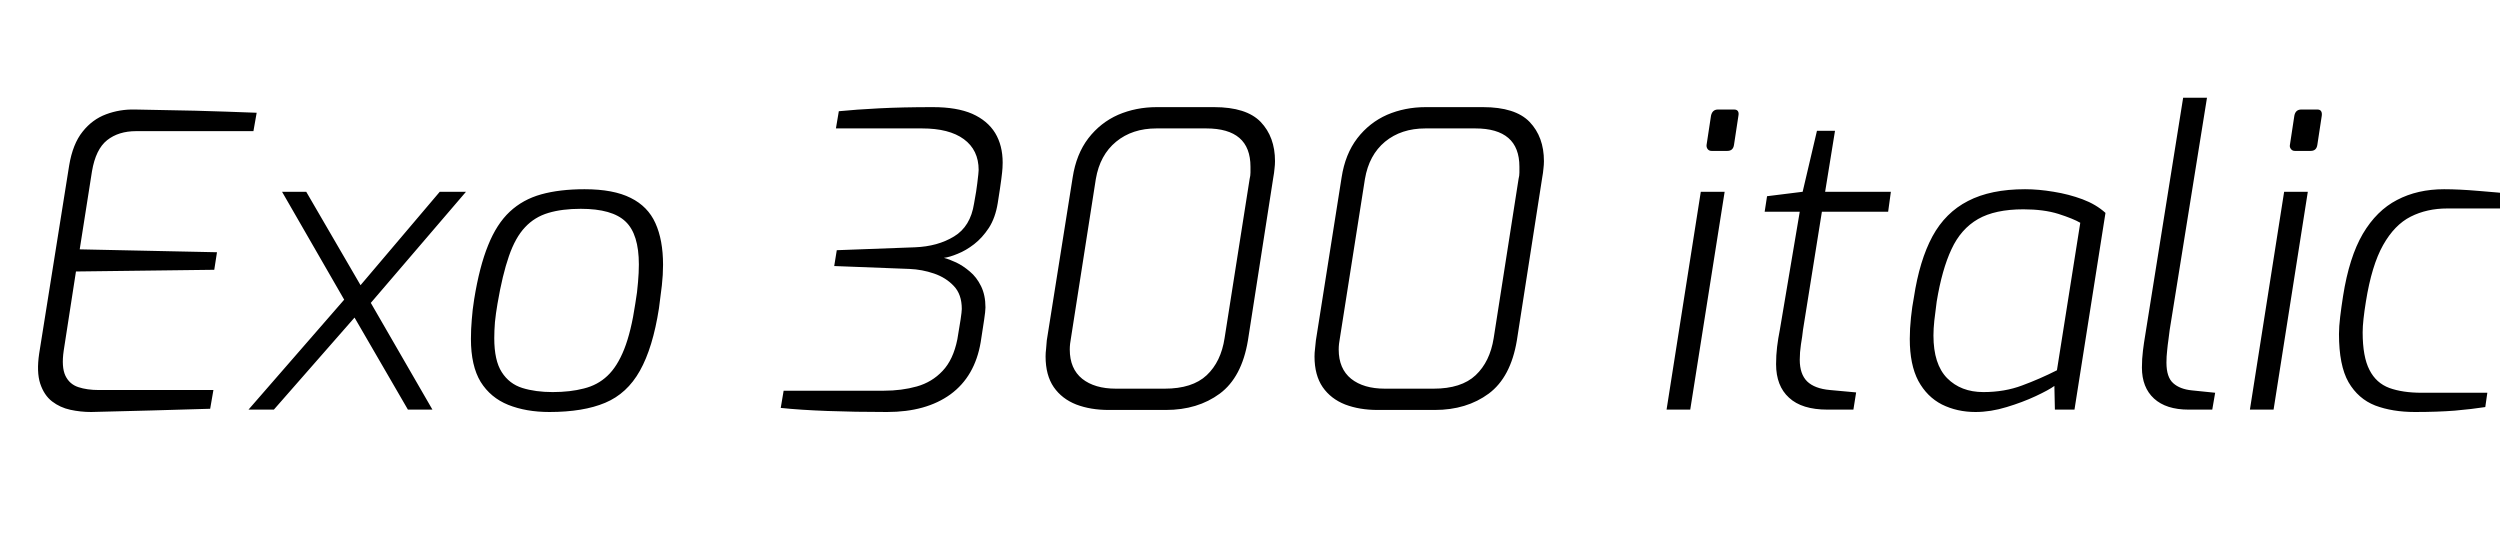 <svg xmlns="http://www.w3.org/2000/svg" xmlns:xlink="http://www.w3.org/1999/xlink" width="146.784" height="31.896"><path fill="black" d="M5.35 24.19L5.35 24.19Q4.73 24.19 4.13 24.06Q3.53 23.93 3.06 23.57Q2.59 23.21 2.36 22.52Q2.14 21.84 2.30 20.76L2.30 20.76L4.06 9.72Q4.27 8.45 4.85 7.73Q5.42 7.01 6.23 6.71Q7.03 6.41 7.92 6.43L7.92 6.43Q9.70 6.46 11.48 6.50Q13.27 6.55 15.07 6.62L15.07 6.62L14.88 7.70L7.99 7.70Q6.96 7.70 6.29 8.23Q5.62 8.76 5.40 10.06L5.40 10.06L4.68 14.64L12.74 14.81L12.58 15.84L4.46 15.94L3.74 20.59Q3.60 21.55 3.84 22.06Q4.08 22.56 4.60 22.73Q5.11 22.90 5.81 22.90L5.81 22.90L12.53 22.90L12.34 24.00Q10.63 24.05 8.88 24.10Q7.13 24.14 5.35 24.19ZM25.39 24.05L23.95 24.05L20.54 18.17L16.56 11.26L17.98 11.26L21.55 17.40L25.39 24.05ZM16.08 24.05L14.59 24.05L20.50 17.26L20.90 18.55L16.08 24.05ZM27.36 11.26L21.50 18.10L21.02 16.92L25.82 11.26L27.36 11.26ZM32.26 24.19L32.26 24.19Q30.89 24.19 29.84 23.77Q28.80 23.35 28.22 22.42Q27.65 21.48 27.65 19.90L27.65 19.90Q27.65 19.32 27.70 18.76Q27.74 18.19 27.84 17.57L27.84 17.57Q28.15 15.65 28.66 14.40Q29.16 13.15 29.93 12.43Q30.70 11.71 31.78 11.41Q32.86 11.11 34.32 11.11L34.32 11.11Q36.02 11.11 37.03 11.62Q38.04 12.12 38.48 13.10Q38.93 14.09 38.93 15.55L38.93 15.55Q38.93 16.13 38.86 16.76Q38.78 17.40 38.69 18.10L38.69 18.10Q38.33 20.42 37.57 21.77Q36.82 23.11 35.53 23.65Q34.25 24.19 32.26 24.19ZM32.45 23.02L32.45 23.02Q33.48 23.02 34.28 22.81Q35.09 22.61 35.66 22.07Q36.24 21.53 36.65 20.50Q37.06 19.46 37.30 17.83L37.30 17.83Q37.42 17.14 37.46 16.57Q37.51 16.01 37.51 15.53L37.51 15.53Q37.51 13.75 36.73 13.01Q35.95 12.26 34.10 12.26L34.10 12.26Q33 12.26 32.20 12.50Q31.39 12.74 30.83 13.34Q30.26 13.94 29.88 15.04Q29.50 16.13 29.21 17.83L29.21 17.83Q29.11 18.41 29.06 18.91Q29.02 19.42 29.02 19.85L29.02 19.85Q29.02 21.17 29.46 21.85Q29.90 22.54 30.67 22.78Q31.44 23.02 32.45 23.02ZM52.08 24.19L52.08 24.19Q50.18 24.19 48.58 24.13Q46.97 24.07 45.84 23.95L45.84 23.95L46.01 22.94L51.89 22.94Q52.94 22.94 53.83 22.69Q54.72 22.44 55.34 21.78Q55.97 21.12 56.21 19.92L56.21 19.92Q56.33 19.22 56.40 18.76Q56.47 18.29 56.47 18.14L56.47 18.14Q56.47 17.28 56.00 16.79Q55.54 16.30 54.84 16.06Q54.14 15.82 53.40 15.79L53.40 15.79L48.98 15.62L49.13 14.69L53.71 14.52Q55.06 14.47 56.02 13.88Q56.98 13.30 57.19 11.95L57.19 11.95Q57.34 11.14 57.38 10.76Q57.43 10.39 57.44 10.24Q57.46 10.08 57.46 9.98L57.46 9.98Q57.46 8.81 56.59 8.17Q55.73 7.54 54.14 7.54L54.14 7.54L49.08 7.54L49.25 6.53Q50.26 6.43 51.62 6.36Q52.99 6.29 54.77 6.29L54.77 6.29Q56.18 6.29 57.08 6.68Q57.98 7.08 58.43 7.81Q58.87 8.54 58.87 9.55L58.87 9.55Q58.87 9.67 58.86 9.86Q58.85 10.06 58.79 10.52Q58.73 10.99 58.58 11.93L58.58 11.93Q58.44 12.79 58.06 13.38Q57.67 13.97 57.19 14.34Q56.71 14.71 56.23 14.90Q55.75 15.10 55.42 15.14L55.42 15.14Q55.73 15.22 56.14 15.41Q56.54 15.60 56.94 15.94Q57.34 16.27 57.60 16.80Q57.86 17.33 57.86 18.05L57.86 18.05Q57.86 18.26 57.78 18.79Q57.70 19.32 57.58 20.09L57.58 20.09Q57.24 22.10 55.81 23.15Q54.38 24.19 52.08 24.19ZM68.45 24.07L65.09 24.07Q64.03 24.07 63.19 23.75Q62.35 23.42 61.87 22.73Q61.39 22.03 61.39 20.93L61.39 20.93Q61.39 20.71 61.42 20.48Q61.44 20.26 61.46 19.99L61.46 19.99L62.98 10.42Q63.19 9.05 63.90 8.12Q64.61 7.20 65.65 6.74Q66.70 6.29 67.92 6.29L67.92 6.29L71.28 6.29Q73.18 6.29 74.02 7.16Q74.86 8.04 74.86 9.46L74.86 9.46Q74.86 9.67 74.83 9.91Q74.81 10.15 74.76 10.42L74.76 10.42L73.27 19.99Q72.91 22.15 71.62 23.11Q70.32 24.07 68.45 24.07L68.45 24.07ZM65.52 22.82L65.52 22.82L68.38 22.82Q70.01 22.82 70.85 22.03Q71.69 21.24 71.90 19.85L71.90 19.85L73.37 10.51Q73.42 10.32 73.42 10.13Q73.42 9.94 73.42 9.79L73.42 9.79Q73.42 8.66 72.77 8.10Q72.12 7.54 70.82 7.54L70.82 7.54L67.90 7.54Q66.48 7.54 65.53 8.32Q64.58 9.10 64.34 10.51L64.34 10.51L62.88 19.85Q62.86 20.02 62.83 20.18Q62.81 20.35 62.81 20.52L62.81 20.52Q62.81 21.65 63.54 22.24Q64.27 22.82 65.52 22.82ZM84.24 24.07L80.88 24.07Q79.82 24.07 78.98 23.75Q78.14 23.42 77.66 22.73Q77.18 22.03 77.18 20.93L77.18 20.93Q77.18 20.71 77.21 20.48Q77.23 20.26 77.26 19.99L77.26 19.99L78.77 10.42Q78.98 9.05 79.69 8.12Q80.40 7.20 81.44 6.74Q82.49 6.29 83.71 6.29L83.71 6.29L87.07 6.29Q88.97 6.29 89.81 7.16Q90.65 8.04 90.65 9.46L90.65 9.46Q90.65 9.67 90.62 9.91Q90.60 10.15 90.55 10.42L90.55 10.42L89.06 19.99Q88.70 22.15 87.41 23.11Q86.11 24.07 84.24 24.07L84.24 24.07ZM81.31 22.82L81.31 22.82L84.17 22.82Q85.80 22.82 86.64 22.03Q87.48 21.24 87.70 19.85L87.70 19.85L89.16 10.51Q89.21 10.32 89.21 10.13Q89.21 9.94 89.21 9.79L89.21 9.79Q89.21 8.66 88.56 8.10Q87.91 7.54 86.62 7.54L86.62 7.54L83.69 7.54Q82.27 7.54 81.32 8.32Q80.38 9.10 80.14 10.51L80.14 10.51L78.67 19.85Q78.65 20.02 78.62 20.18Q78.60 20.35 78.60 20.52L78.60 20.52Q78.60 21.65 79.33 22.24Q80.06 22.82 81.31 22.82ZM101.42 8.86L100.49 8.86Q100.34 8.86 100.26 8.75Q100.18 8.64 100.20 8.50L100.20 8.50L100.46 6.79Q100.54 6.43 100.87 6.43L100.87 6.43L101.81 6.43Q101.98 6.43 102.04 6.53Q102.10 6.62 102.07 6.79L102.07 6.79L101.81 8.50Q101.76 8.86 101.42 8.86L101.42 8.86ZM99.24 24.05L97.85 24.05L99.86 11.26L101.26 11.26L99.24 24.05ZM108.82 24.05L107.30 24.05Q105.79 24.05 105.04 23.35Q104.28 22.66 104.28 21.38L104.28 21.38Q104.28 20.86 104.34 20.36Q104.40 19.87 104.50 19.37L104.50 19.37L105.67 12.43L103.61 12.43L103.75 11.52L105.84 11.26L106.68 7.68L107.74 7.68L107.16 11.26L111.02 11.26L110.86 12.43L106.97 12.43L105.86 19.37Q105.82 19.75 105.74 20.22Q105.67 20.69 105.67 21.12L105.67 21.12Q105.67 21.96 106.10 22.39Q106.54 22.82 107.45 22.90L107.45 22.90L108.98 23.04L108.82 24.05ZM115.99 24.19L115.99 24.19Q114.91 24.19 114.02 23.75Q113.14 23.30 112.63 22.36Q112.13 21.41 112.13 19.90L112.13 19.90Q112.13 19.30 112.20 18.64Q112.27 17.98 112.37 17.47L112.37 17.47Q112.70 15.29 113.46 13.88Q114.22 12.48 115.55 11.80Q116.88 11.11 118.90 11.11L118.90 11.11Q119.69 11.11 120.58 11.26Q121.46 11.40 122.27 11.70Q123.07 12.00 123.62 12.50L123.62 12.50L121.80 24.05L120.65 24.05L120.62 22.66Q120.29 22.90 119.52 23.26Q118.75 23.62 117.82 23.90Q116.88 24.19 115.99 24.19ZM116.45 23.02L116.45 23.02Q117.70 23.02 118.73 22.63Q119.76 22.25 120.77 21.74L120.77 21.74L122.14 13.08Q121.73 12.84 120.86 12.56Q120 12.29 118.80 12.29L118.80 12.29Q117.14 12.29 116.14 12.86Q115.13 13.44 114.58 14.63Q114.02 15.82 113.71 17.71L113.71 17.71Q113.62 18.36 113.57 18.83Q113.52 19.30 113.52 19.70L113.52 19.70Q113.52 21.38 114.32 22.20Q115.13 23.02 116.45 23.02ZM129.89 24.05L128.50 24.05Q127.18 24.05 126.47 23.40Q125.76 22.75 125.76 21.58L125.76 21.58Q125.76 21.07 125.82 20.59Q125.88 20.11 125.95 19.70L125.95 19.70L128.18 5.74L129.58 5.74L127.39 19.37Q127.37 19.58 127.32 19.92Q127.27 20.26 127.24 20.59Q127.20 20.93 127.20 21.29L127.20 21.29Q127.20 22.15 127.60 22.50Q127.99 22.85 128.69 22.92L128.69 22.92L130.06 23.06L129.89 24.05ZM135.67 8.86L134.74 8.86Q134.59 8.86 134.51 8.75Q134.42 8.64 134.45 8.50L134.45 8.50L134.71 6.79Q134.78 6.43 135.12 6.43L135.12 6.43L136.06 6.43Q136.22 6.43 136.28 6.53Q136.34 6.62 136.32 6.79L136.32 6.79L136.06 8.50Q136.01 8.86 135.67 8.86L135.67 8.86ZM133.49 24.05L132.10 24.05L134.11 11.26L135.50 11.26L133.49 24.05ZM141.79 24.19L141.79 24.19Q140.47 24.19 139.46 23.81Q138.46 23.42 137.89 22.44Q137.33 21.46 137.33 19.61L137.33 19.61Q137.33 19.18 137.40 18.60Q137.47 18.02 137.57 17.38L137.57 17.38Q137.93 15.10 138.73 13.73Q139.54 12.36 140.74 11.74Q141.94 11.11 143.50 11.11L143.50 11.11Q144.38 11.11 145.54 11.21Q146.69 11.30 147.62 11.40L147.62 11.40L147.46 12.24L143.69 12.24Q142.49 12.24 141.54 12.72Q140.59 13.20 139.92 14.39Q139.25 15.58 138.91 17.71L138.91 17.71Q138.82 18.26 138.77 18.72Q138.72 19.18 138.72 19.51L138.72 19.51Q138.72 20.95 139.12 21.72Q139.51 22.49 140.29 22.78Q141.07 23.06 142.18 23.06L142.18 23.06L146.04 23.06L145.92 23.90Q145.15 24.02 144.13 24.11Q143.11 24.19 141.79 24.19Z"/></svg>